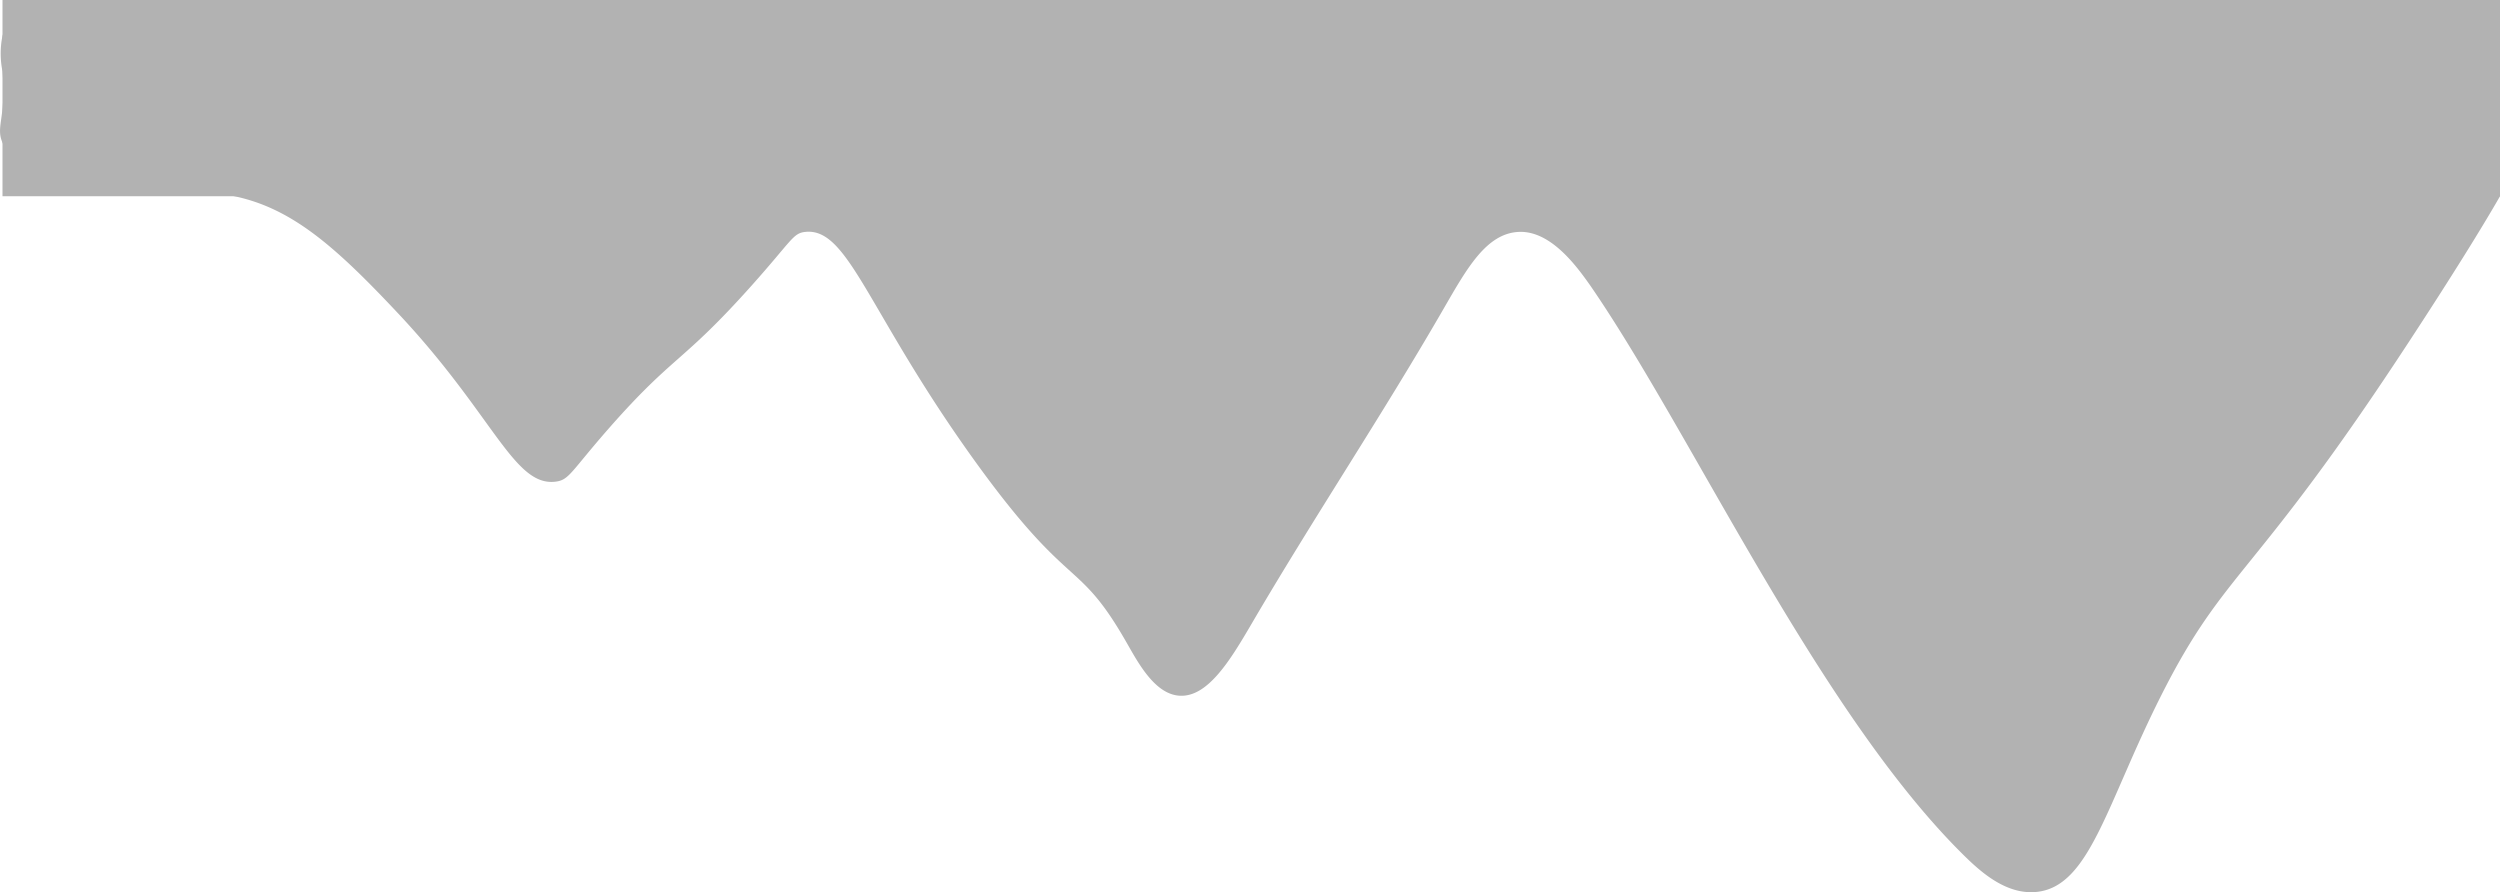 <svg id="Layer_1" data-name="Layer 1" xmlns="http://www.w3.org/2000/svg" viewBox="0 0 140.14 50.01"><defs><style>.cls-1{fill:#b2b2b2;}</style></defs><path class="cls-1" d="M140,11c-1,1.75-2.76,4.58-5,8-8.88,13.6-10.38,12.82-14,20-3.08,6.11-4,10.72-7,11-1.68.16-3.1-1.12-4-2-8.16-8-15.31-23.75-21-32-.71-1-2.18-3.08-4-3s-2.91,2.05-4.19,4.26C77.35,23.26,73.51,29,70,35c-1.17,2-2.43,4.08-4,4-1.41-.07-2.35-1.87-3-3-2.75-4.81-3.12-2.7-8.51-10.18C48.48,17.47,47.43,12.74,45,13c-.69.07-.74.47-3,3-3.93,4.4-4.36,3.86-8,8-2.15,2.45-2.23,2.91-3,3-2.36.29-3.5-3.83-9-9.62-3.42-3.63-5.82-5.71-9-6.38-2.4-.5-4.06,0-9-1C1.94,9.58.49,9.14,0,8c-.4-.92.22-1.38,0-4A5,5,0,0,1,0,2,8,8,0,0,1,1,0H140Z" transform="translate(0.14 0)"/><rect class="cls-1" x="0.14" width="140" height="11"/></svg>
